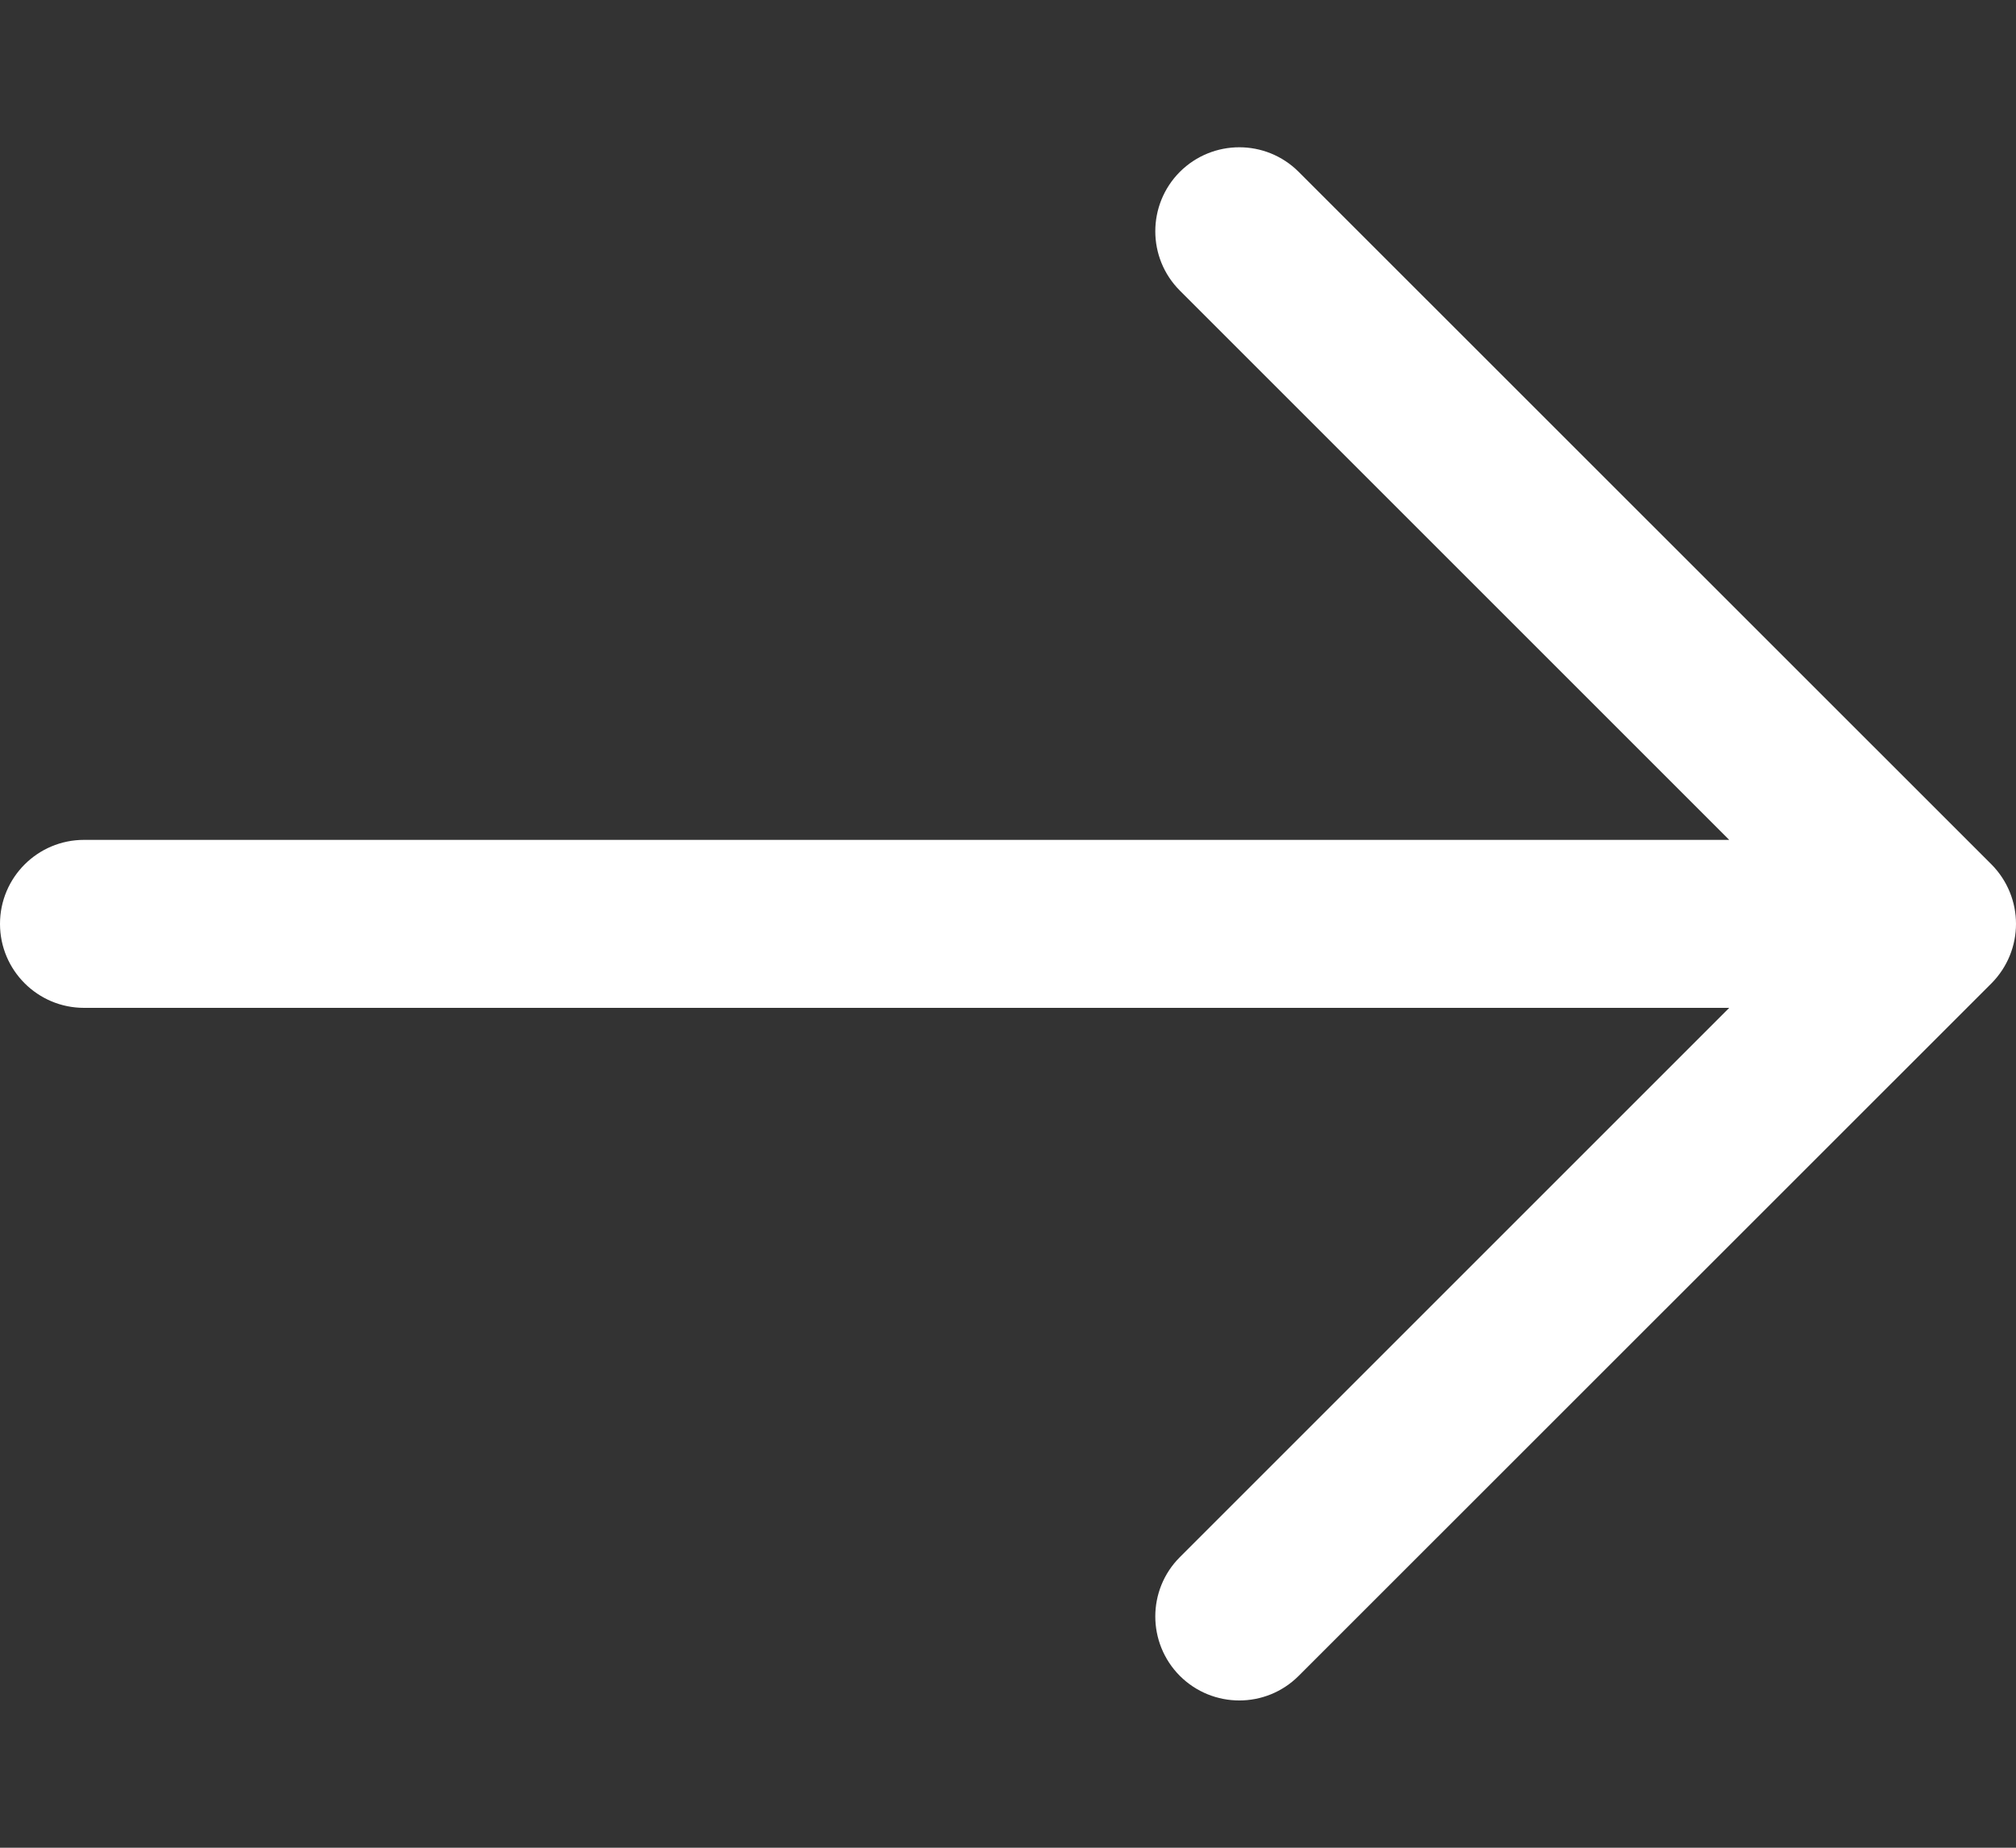 <?xml version="1.0" encoding="UTF-8" standalone="no"?>
<svg width="12px" height="11px" viewBox="0 0 12 11" version="1.1" xmlns="http://www.w3.org/2000/svg" xmlns:xlink="http://www.w3.org/1999/xlink">
    <rect x="0" y="0" width="12" height="11" fill="#333333" stroke="none"/>
    <!-- Generator: Sketch 47.1 (45422) - http://www.bohemiancoding.com/sketch -->
    <title>Combined Shape</title>
    <desc>Created with Sketch.</desc>
    <defs></defs>
    <g id="Page-1" stroke="none" stroke-width="1" fill="none" fill-rule="evenodd">
        <g id="Desktop-HD" transform="translate(-439, -624)" fill-rule="nonzero" fill="#ffffff">
            <g id="Project-Tile" transform="translate(286, 203)">
                <g id="Group-5" transform="translate(18, 234)">
                    <g id="Group-3" transform="translate(19, 182)">
                        <g id="Group-2" transform="translate(116, 5)">
                            <path d="M10.293,5 L7.023,1.73 C6.828,1.535 6.828,1.219 7.023,1.023 C7.219,0.828 7.535,0.828 7.73,1.023 L11.854,5.146 C11.951,5.244 12,5.372 12,5.5 C12,5.628 11.951,5.756 11.854,5.854 L7.73,9.977 C7.535,10.172 7.219,10.172 7.023,9.977 C6.828,9.781 6.828,9.465 7.023,9.27 L10.293,6 L0.5,6 C0.224,6 0,5.776 0,5.5 C0,5.224 0.224,5 0.5,5 L10.293,5 Z" id="Combined-Shape"></path>
                        </g>
                    </g>
                </g>
            </g>
        </g>
    </g>
</svg>
